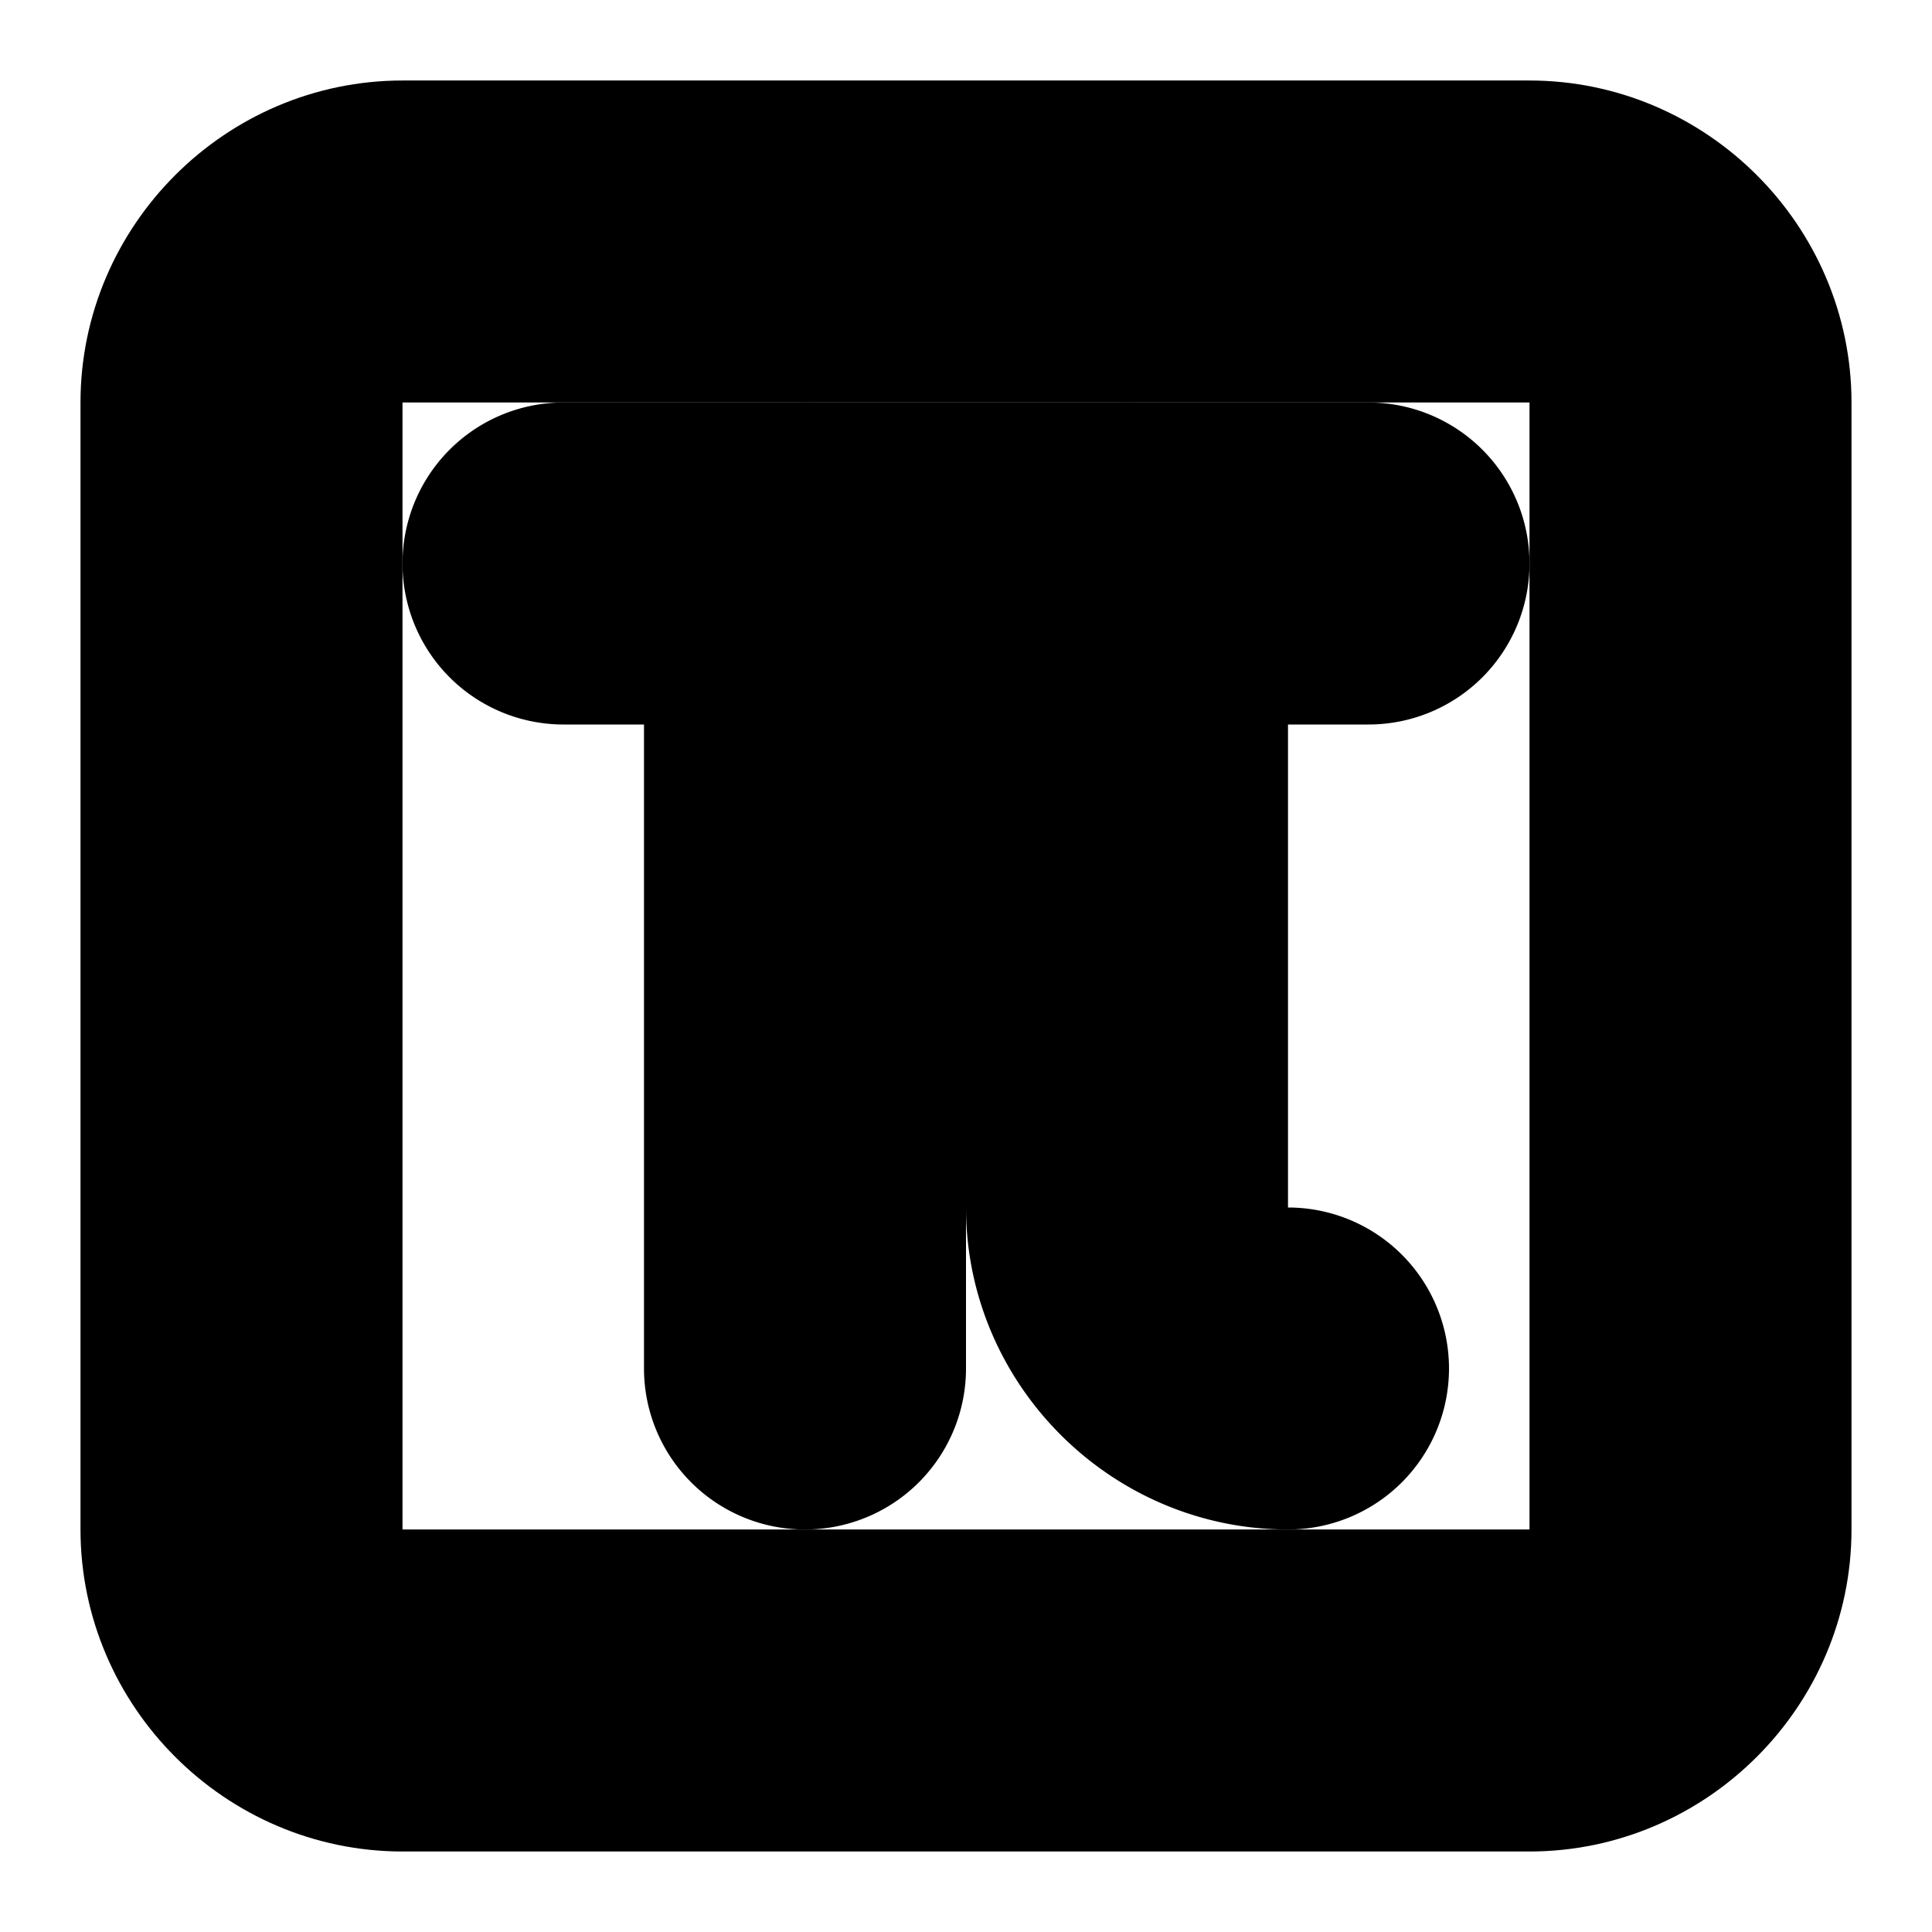 <?xml version="1.0" encoding="UTF-8" standalone="no"?>
<svg
   width="24"
   height="24"
   viewBox="0 0 24 24"
   fill="none"
   stroke="currentColor"
   stroke-width="2"
   stroke-linecap="round"
   stroke-linejoin="round"
   version="1.1"
   id="svg10"
   xmlns="http://www.w3.org/2000/svg"
   xmlns:svg="http://www.w3.org/2000/svg">
  <defs
     id="defs14" />
  <path
     style="color:#000000;fill:#000000;-inkscape-stroke:none"
     d="M 5,2 C 3.355,2 2,3.355 2,5 v 14 c 0,1.645 1.355,3 3,3 h 14 c 1.645,0 3,-1.355 3,-3 V 5 C 22,3.355 20.645,2 19,2 Z m 0,2 h 14 c 0.571,0 1,0.429 1,1 v 14 c 0,0.571 -0.429,1 -1,1 H 5 C 4.429,20 4,19.571 4,19 V 5 C 4,4.429 4.429,4 5,4 Z"
     id="rect2" />
  <path
     style="color:#000000;fill:#000000;-inkscape-stroke:none"
     d="M 7,6 A 1,1 0 0 0 6,7 1,1 0 0 0 7,8 H 17 A 1,1 0 0 0 18,7 1,1 0 0 0 17,6 Z"
     id="path4" />
  <path
     style="color:#000000;fill:#000000;-inkscape-stroke:none"
     d="M 10,6 A 1,1 0 0 0 9,7 v 10 a 1,1 0 0 0 1,1 1,1 0 0 0 1,-1 V 7 A 1,1 0 0 0 10,6 Z"
     id="path6" />
  <path
     style="color:#000000;fill:#000000;-inkscape-stroke:none"
     d="m 14,6 a 1,1 0 0 0 -1,1 v 8 c 0,1.645 1.355,3 3,3 a 1,1 0 0 0 1,-1 1,1 0 0 0 -1,-1 c -0.564,0 -1,-0.436 -1,-1 V 7 A 1,1 0 0 0 14,6 Z"
     id="path8" />
</svg>
